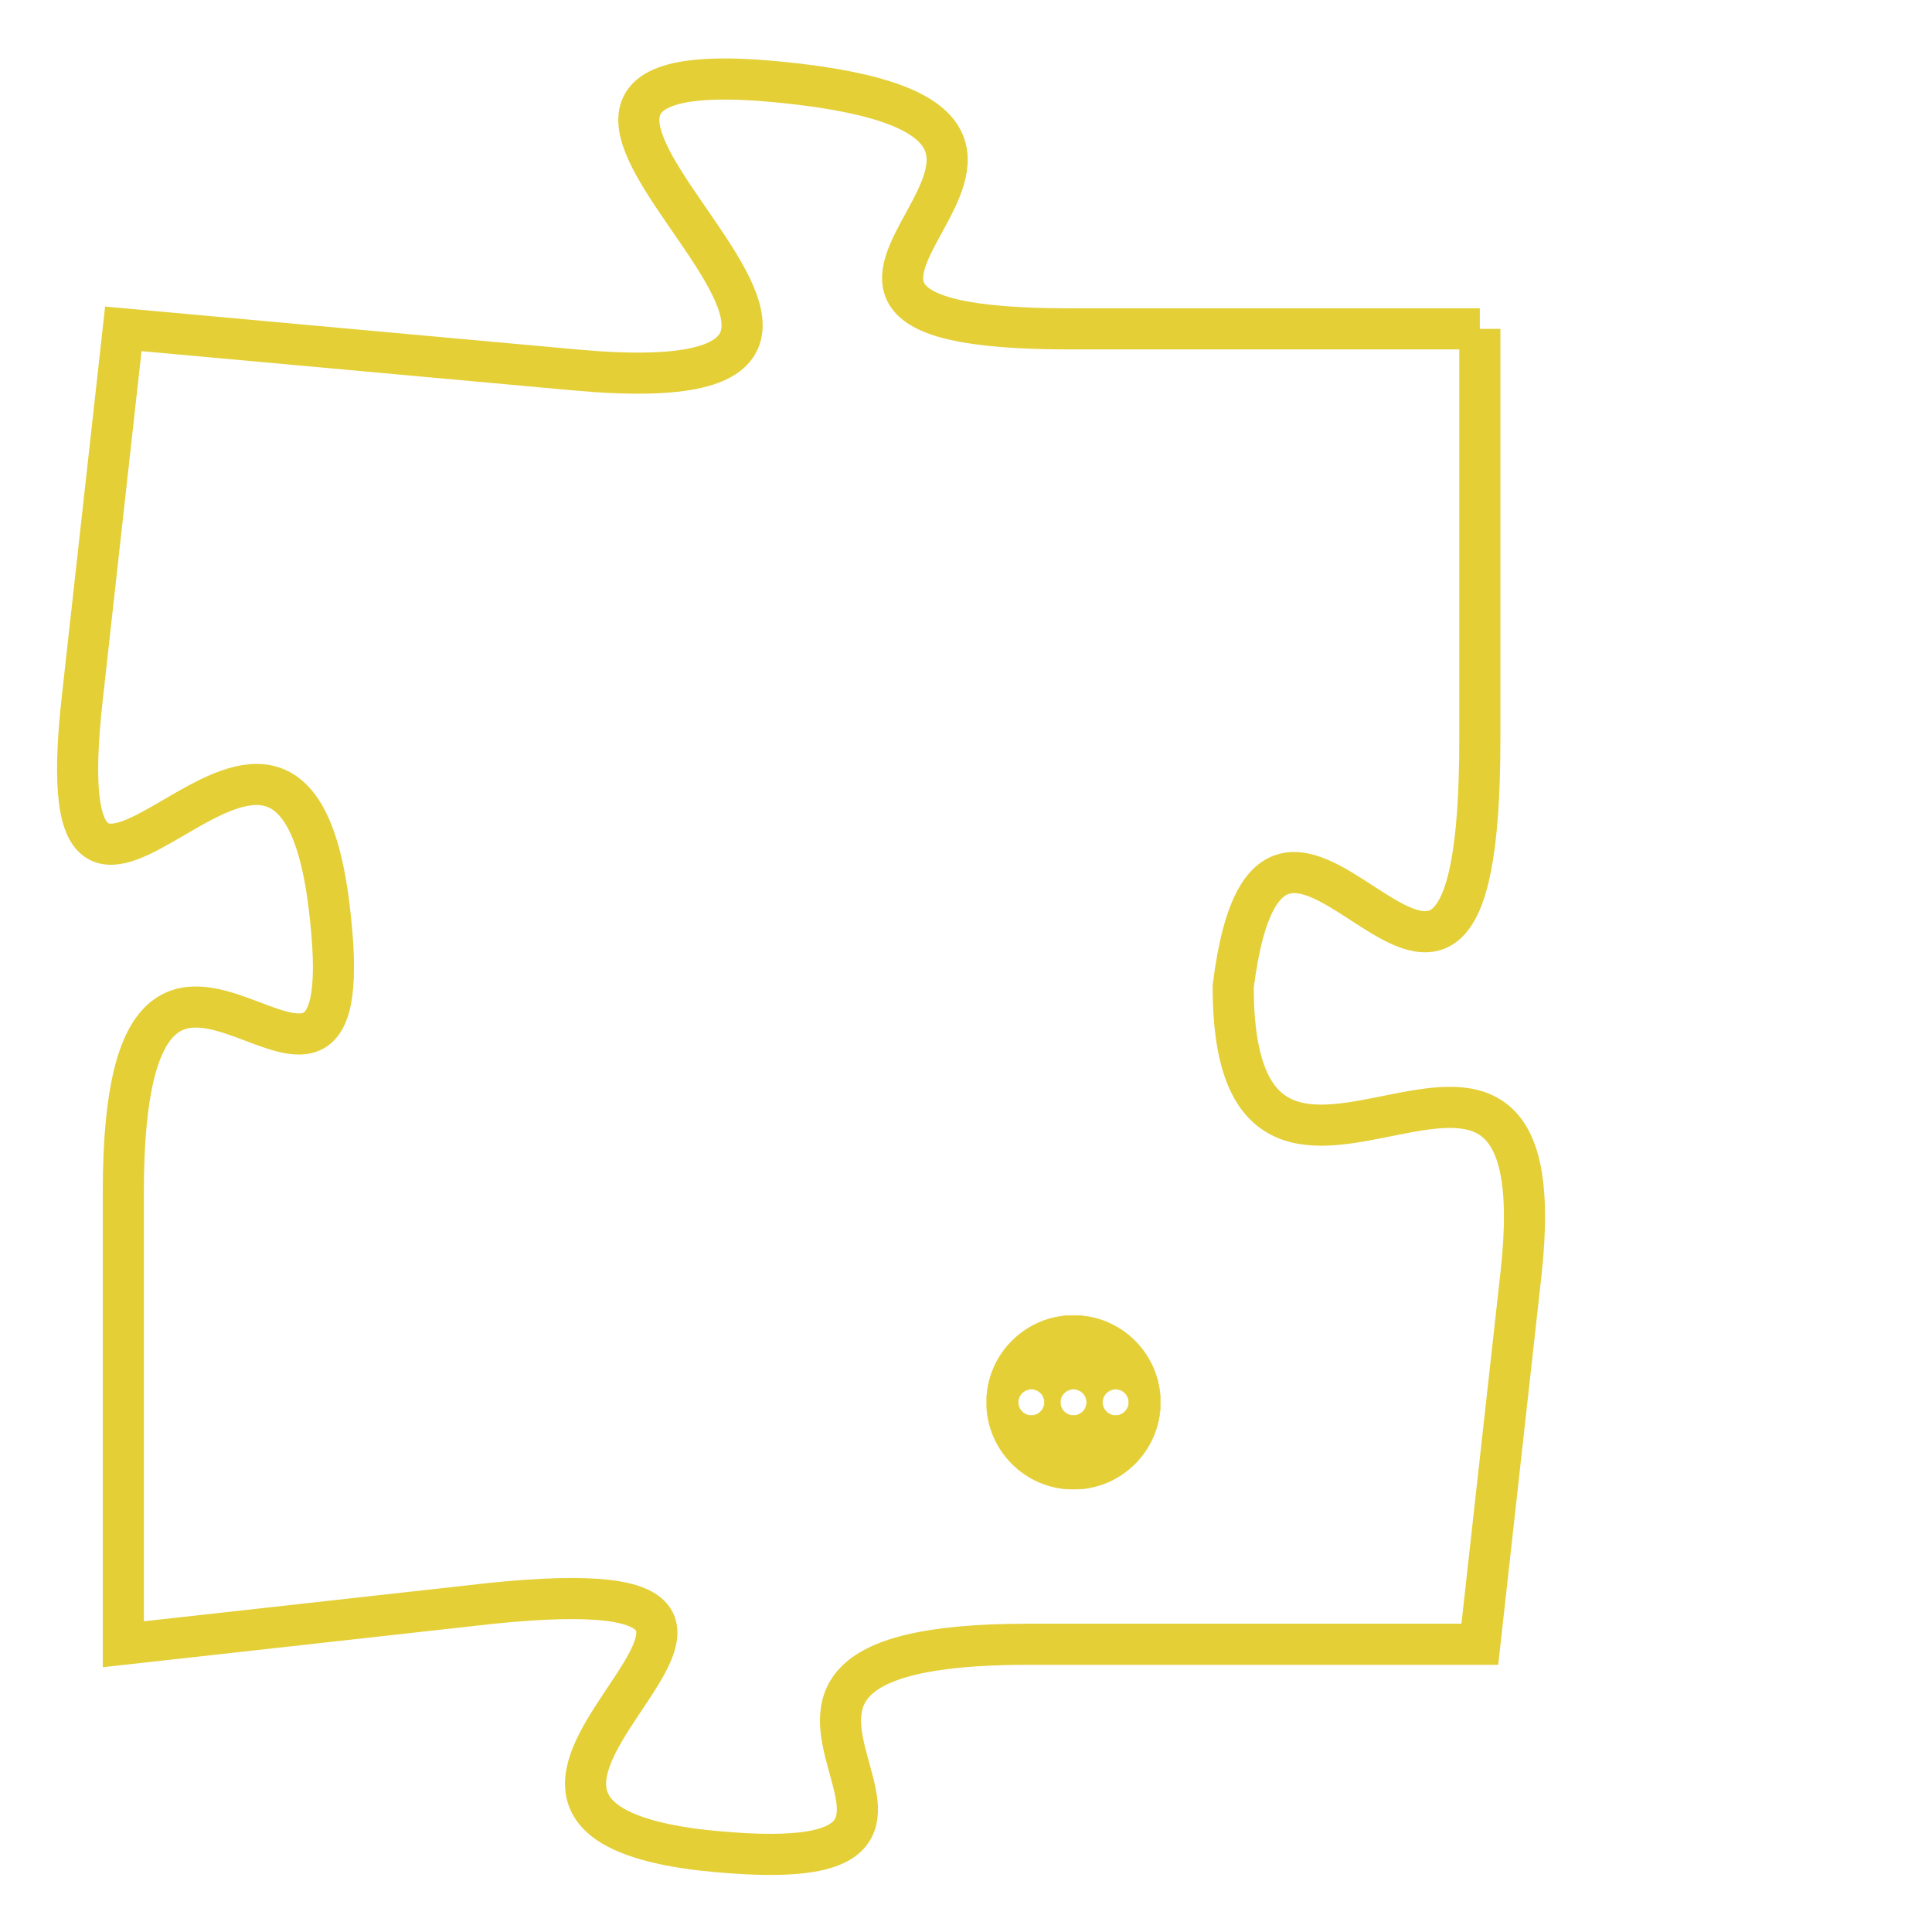 <svg version="1.1" xmlns="http://www.w3.org/2000/svg" xmlns:xlink="http://www.w3.org/1999/xlink" fill="transparent" x="0" y="0" width="350" height="350" preserveAspectRatio="xMinYMin slice"><style type="text/css">.links{fill:transparent;stroke: #E4CF37;}.links:hover{fill:#63D272; opacity:0.4;}</style><defs><g id="allt"><path id="t1687" d="M4224,384 L4214,384 C4204,384 4217,379 4207,378 C4197,377 4213,386 4202,385 L4191,384 4191,384 L4190,393 C4189,402 4195,390 4196,398 C4197,406 4191,395 4191,405 L4191,416 4191,416 L4200,415 C4210,414 4197,420 4205,421 C4214,422 4203,416 4213,416 L4224,416 4224,416 L4225,407 C4226,398 4218,408 4218,400 C4219,392 4224,405 4224,394 L4224,384"/></g><clipPath id="c" clipRule="evenodd" fill="transparent"><use href="#t1687"/></clipPath></defs><svg viewBox="4188 376 39 47" preserveAspectRatio="xMinYMin meet"><svg width="4380" height="2430"><g><image crossorigin="anonymous" x="0" y="0" href="https://nftpuzzle.license-token.com/assets/completepuzzle.svg" width="100%" height="100%" /><g class="links"><use href="#t1687"/></g></g></svg><svg x="4212" y="408" height="9%" width="9%" viewBox="0 0 330 330"><g><a xlink:href="https://nftpuzzle.license-token.com/" class="links"><title>See the most innovative NFT based token software licensing project</title><path fill="#E4CF37" id="more" d="M165,0C74.019,0,0,74.019,0,165s74.019,165,165,165s165-74.019,165-165S255.981,0,165,0z M85,190 c-13.785,0-25-11.215-25-25s11.215-25,25-25s25,11.215,25,25S98.785,190,85,190z M165,190c-13.785,0-25-11.215-25-25 s11.215-25,25-25s25,11.215,25,25S178.785,190,165,190z M245,190c-13.785,0-25-11.215-25-25s11.215-25,25-25 c13.785,0,25,11.215,25,25S258.785,190,245,190z"></path></a></g></svg></svg></svg>